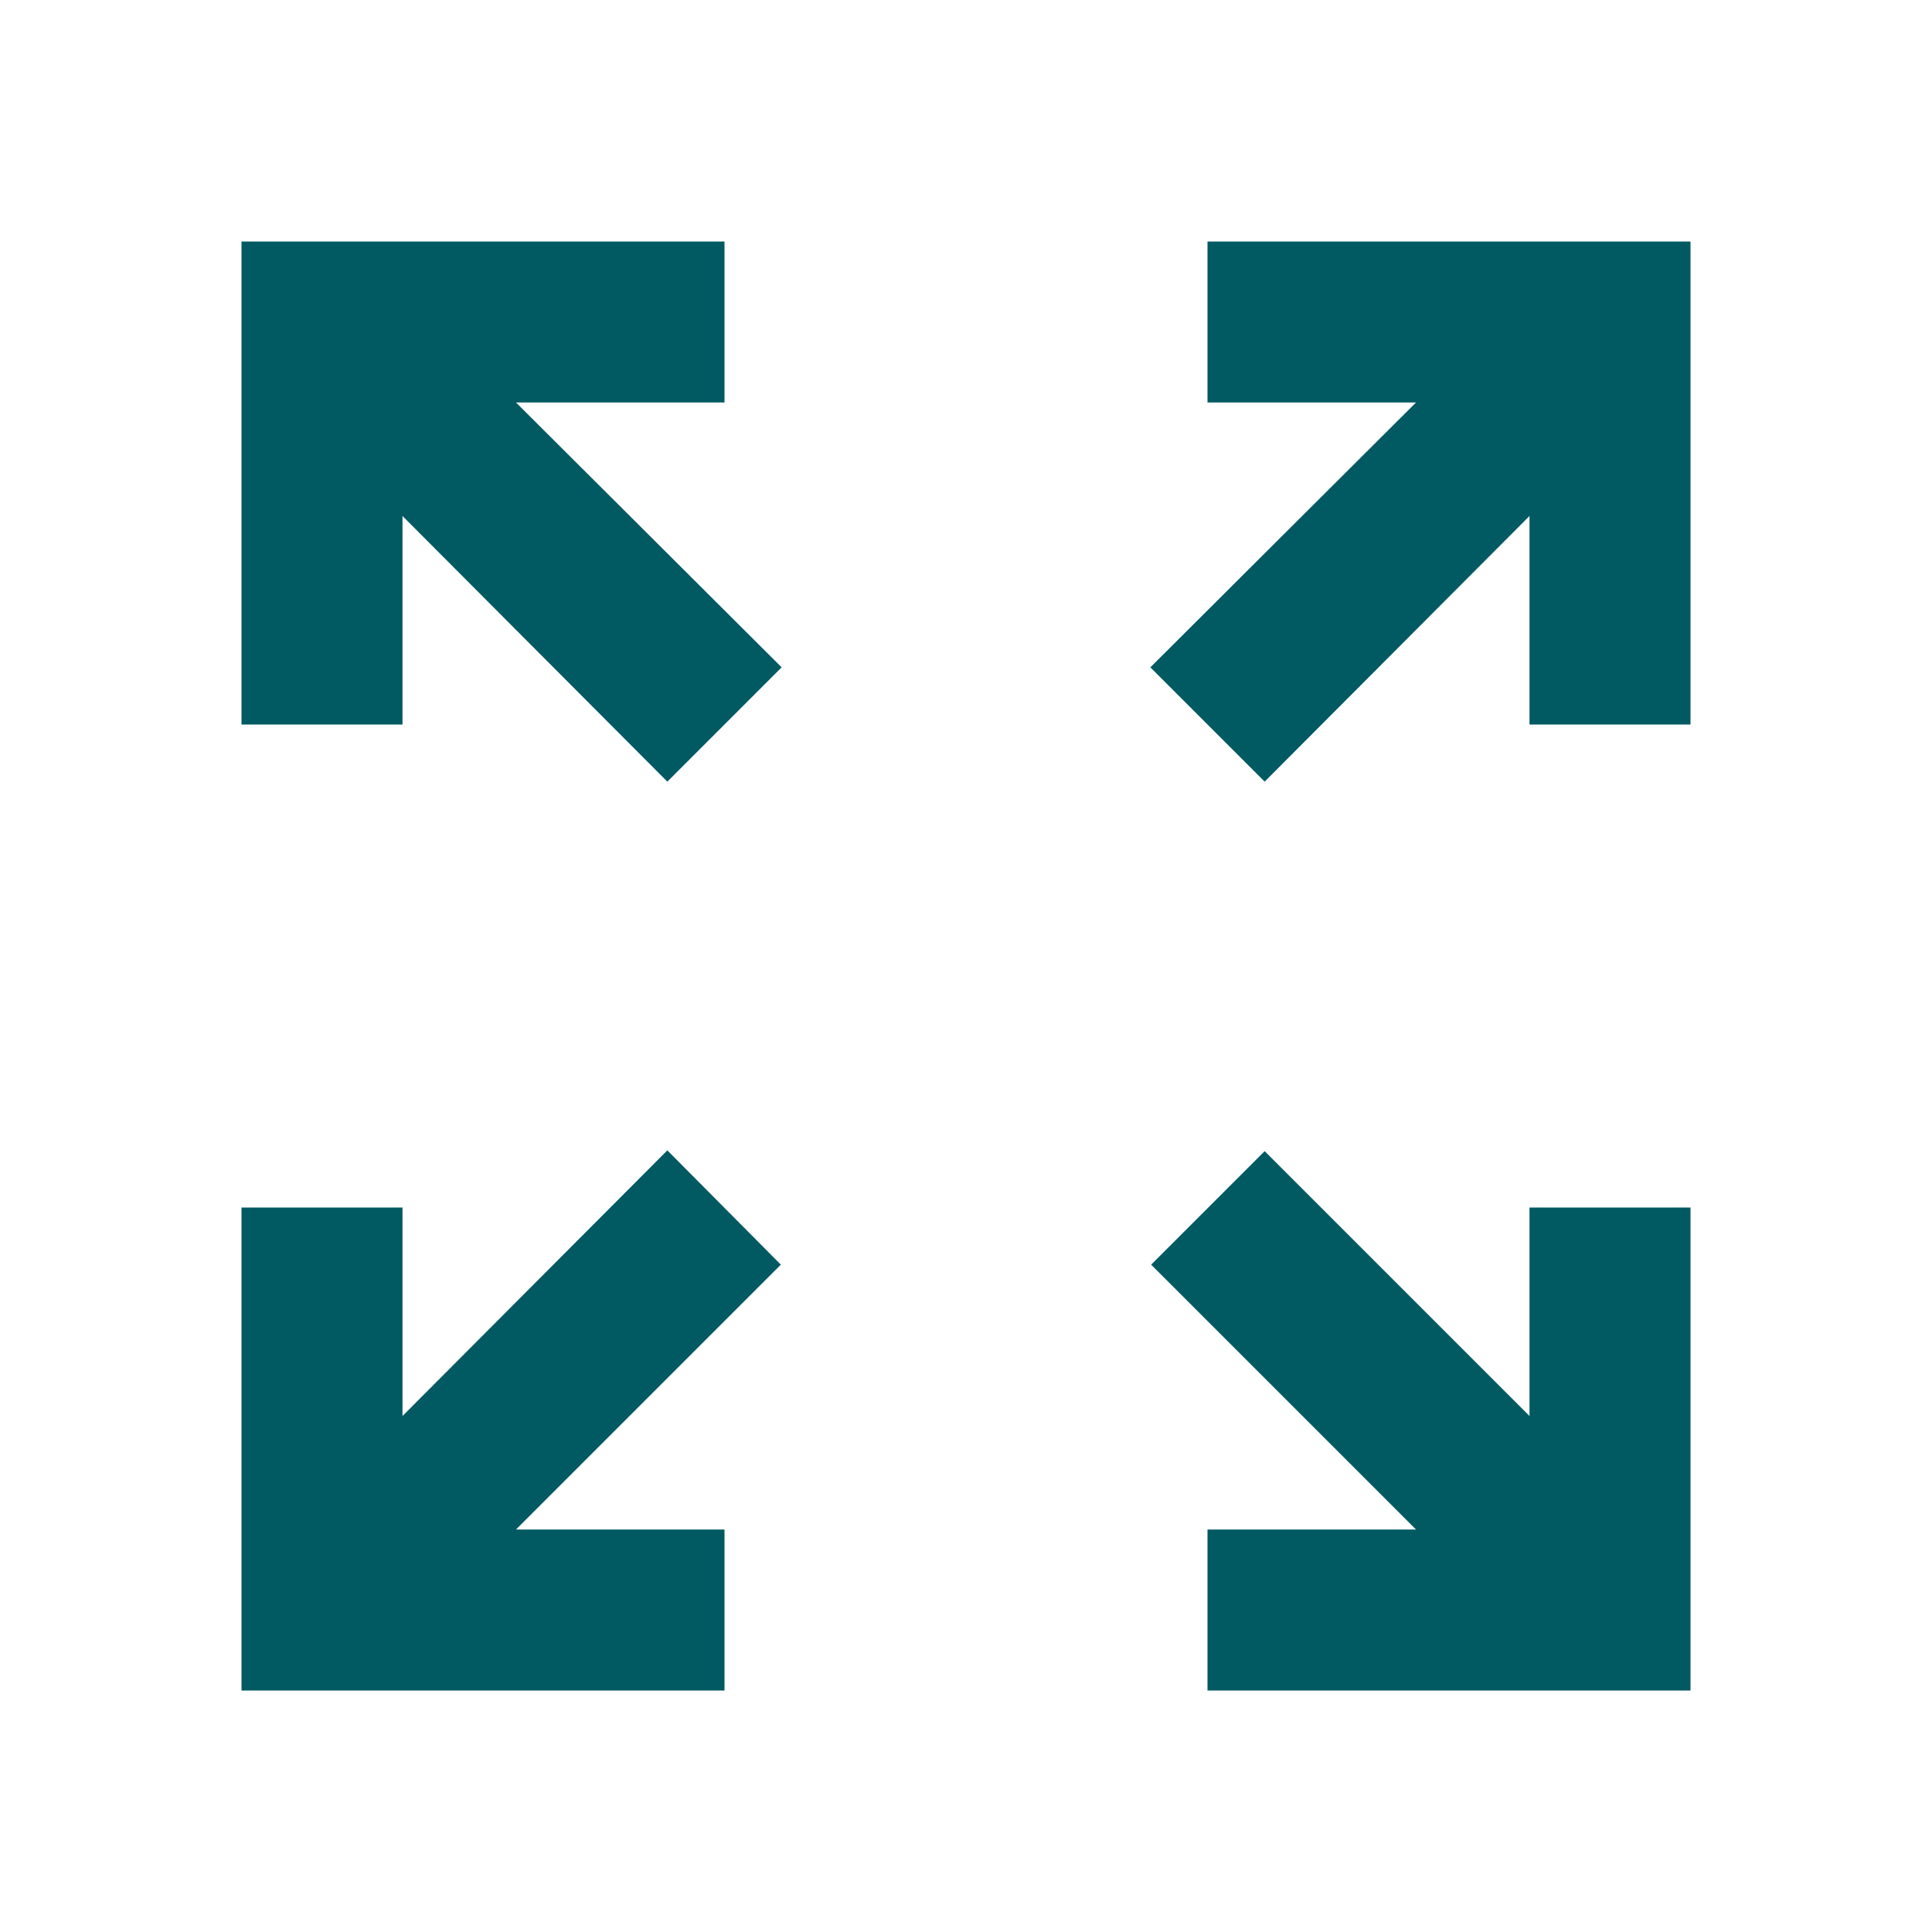 <svg xmlns="http://www.w3.org/2000/svg" width="1em" height="1em" viewBox="0 0 24 24"><path fill="#015a62" d="M21 3v6h-2V6.41l-3.29 3.3l-1.42-1.42L17.59 5H15V3zM3 3v6h2V6.41l3.29 3.3l1.42-1.42L6.41 5H9V3zm18 18v-6h-2v2.59l-3.29-3.29l-1.41 1.41L17.59 19H15v2zM9 21v-2H6.41l3.29-3.29l-1.41-1.42L5 17.59V15H3v6z"/></svg>